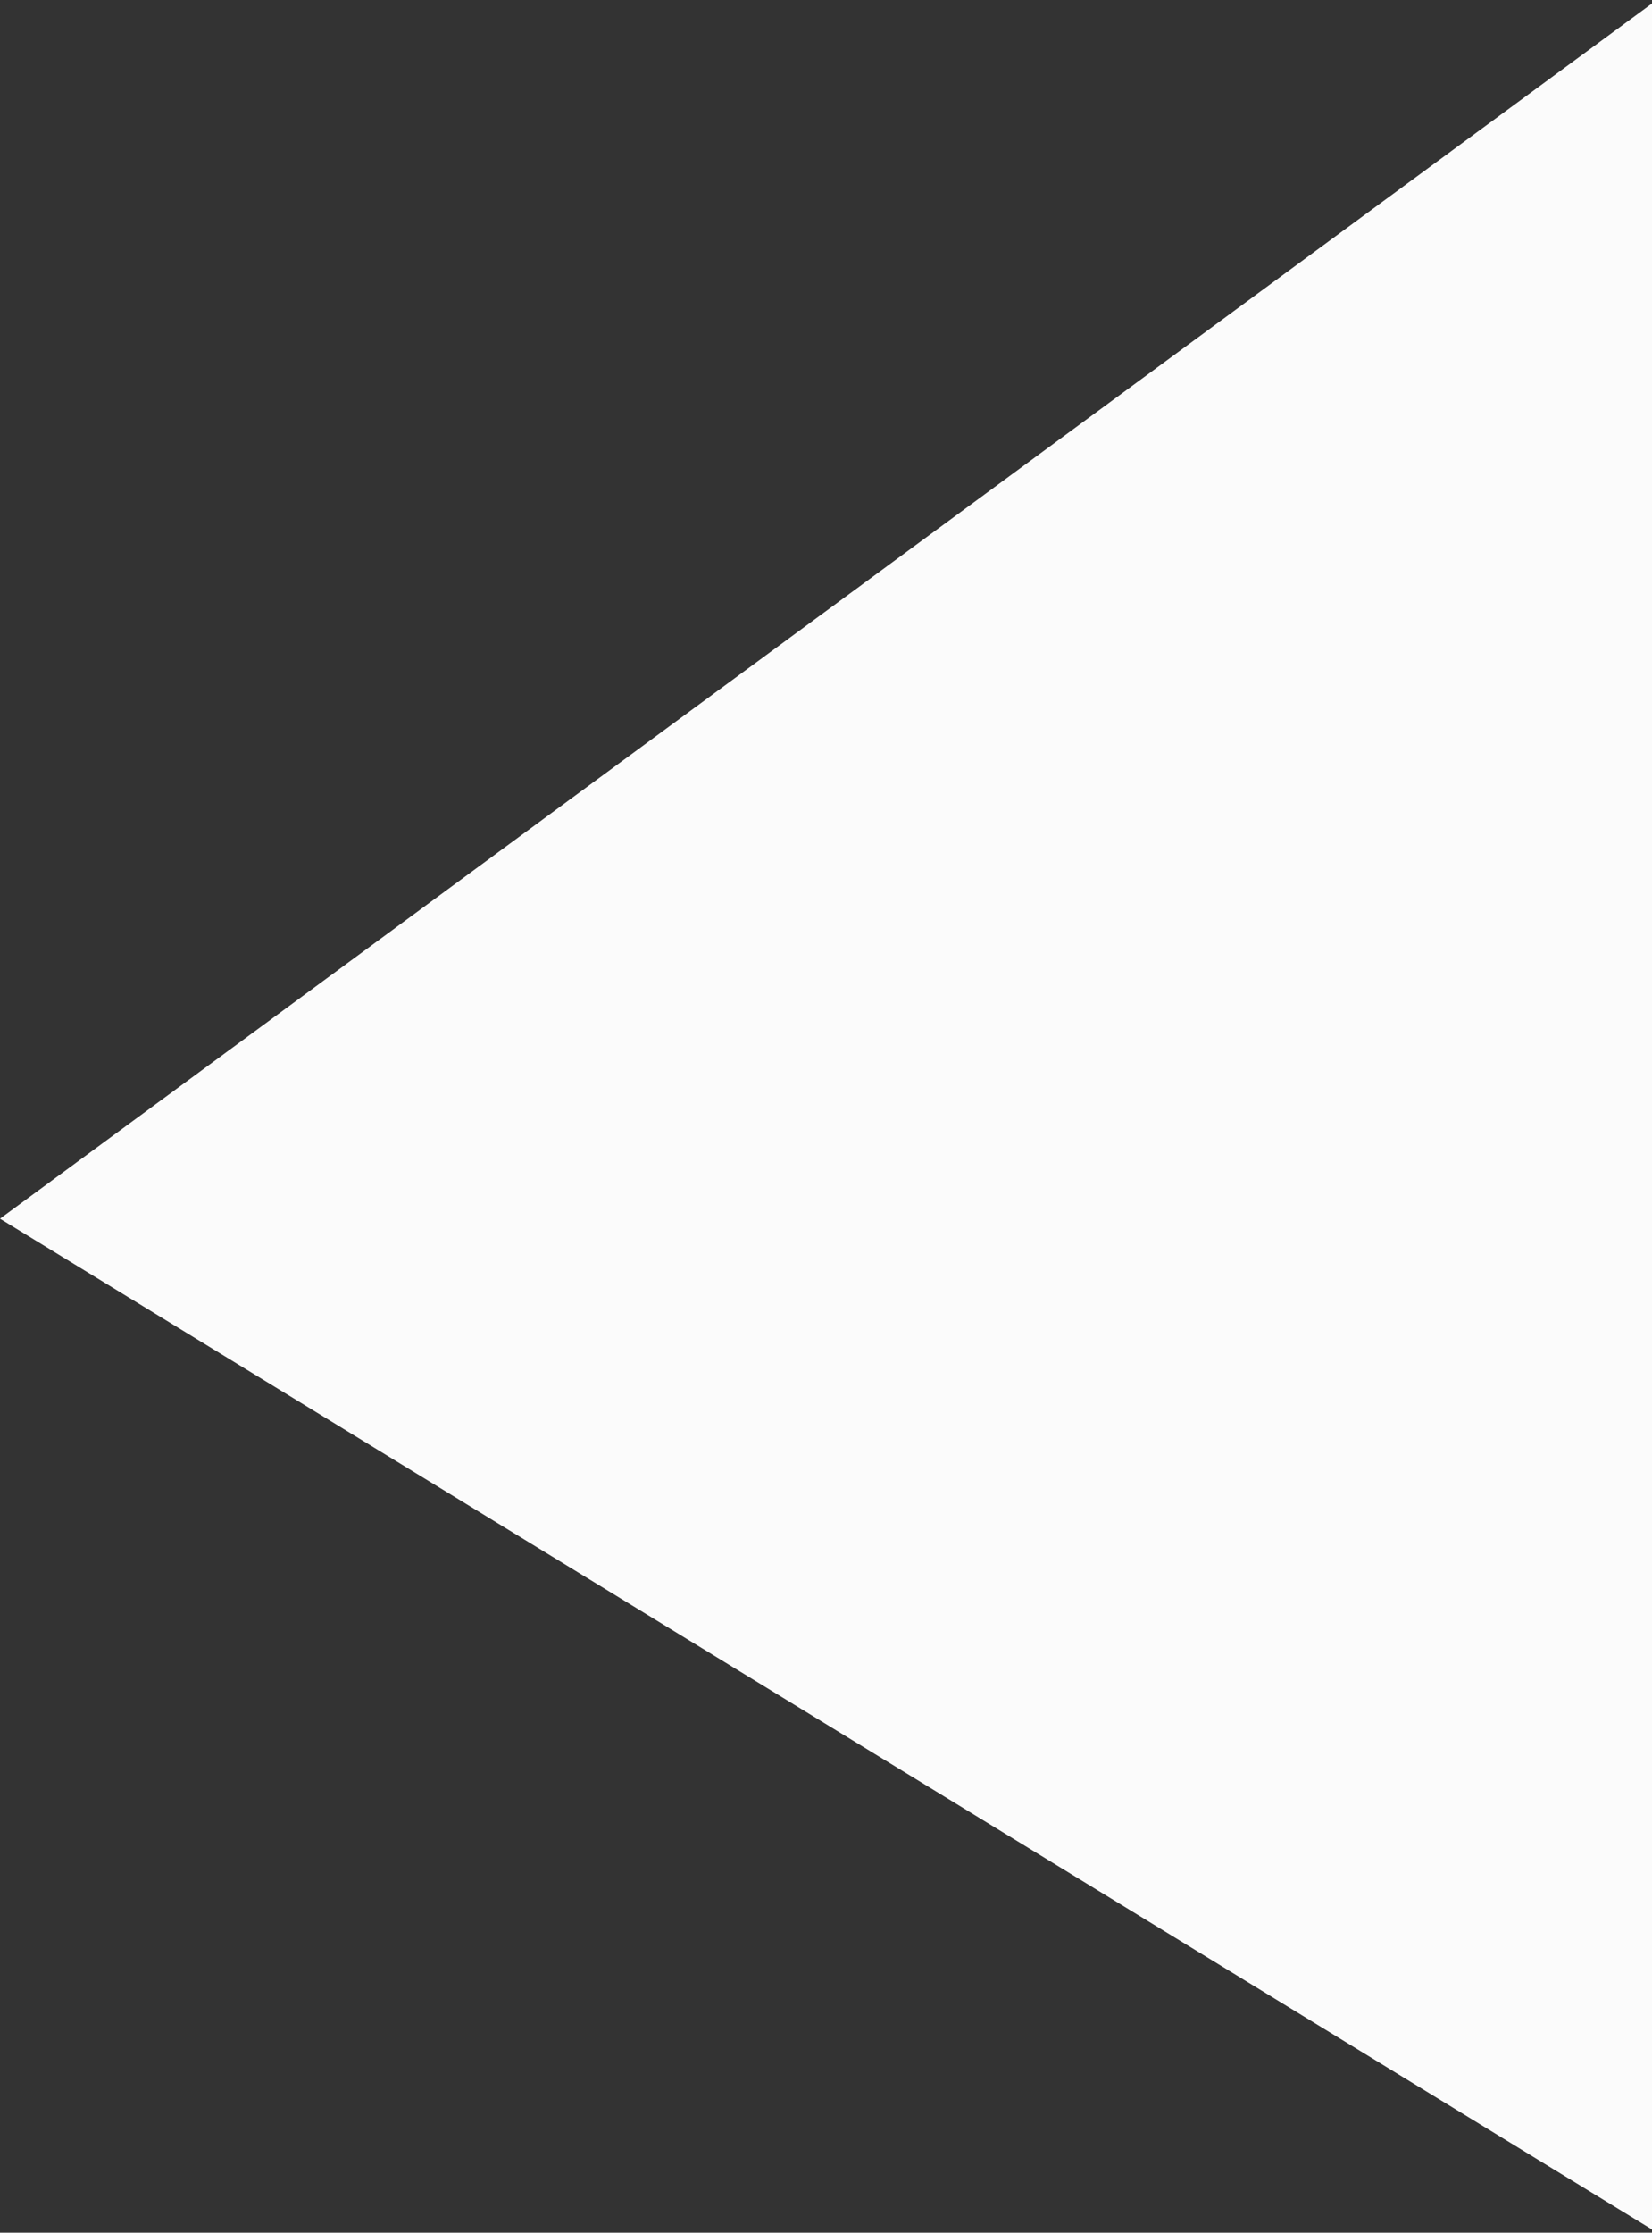 <?xml version="1.0" encoding="UTF-8" standalone="no"?>
<svg width="405px" height="547px" viewBox="0 0 405 547" version="1.1" xmlns="http://www.w3.org/2000/svg" xmlns:xlink="http://www.w3.org/1999/xlink">
    <rect x="0" y="0" width="405" height="547" fill="#333333" stroke="none"/>
    <!-- Generator: Sketch 3.6.1 (26313) - http://www.bohemiancoding.com/sketch -->
    <title>Path 85</title>
    <desc>Created with Sketch.</desc>
    <defs></defs>
    <g id="Landing" stroke="none" stroke-width="1" fill="none" fill-rule="evenodd">
        <g id="Wireframe" transform="translate(-1035, -2078)" fill="#FBFBFB">
            <path d="M1642.484,1930 L1035,2376.578 L1642.484,2748.016 L1642.484,1930 Z" id="Path-85"></path>
        </g>
    </g>
</svg>